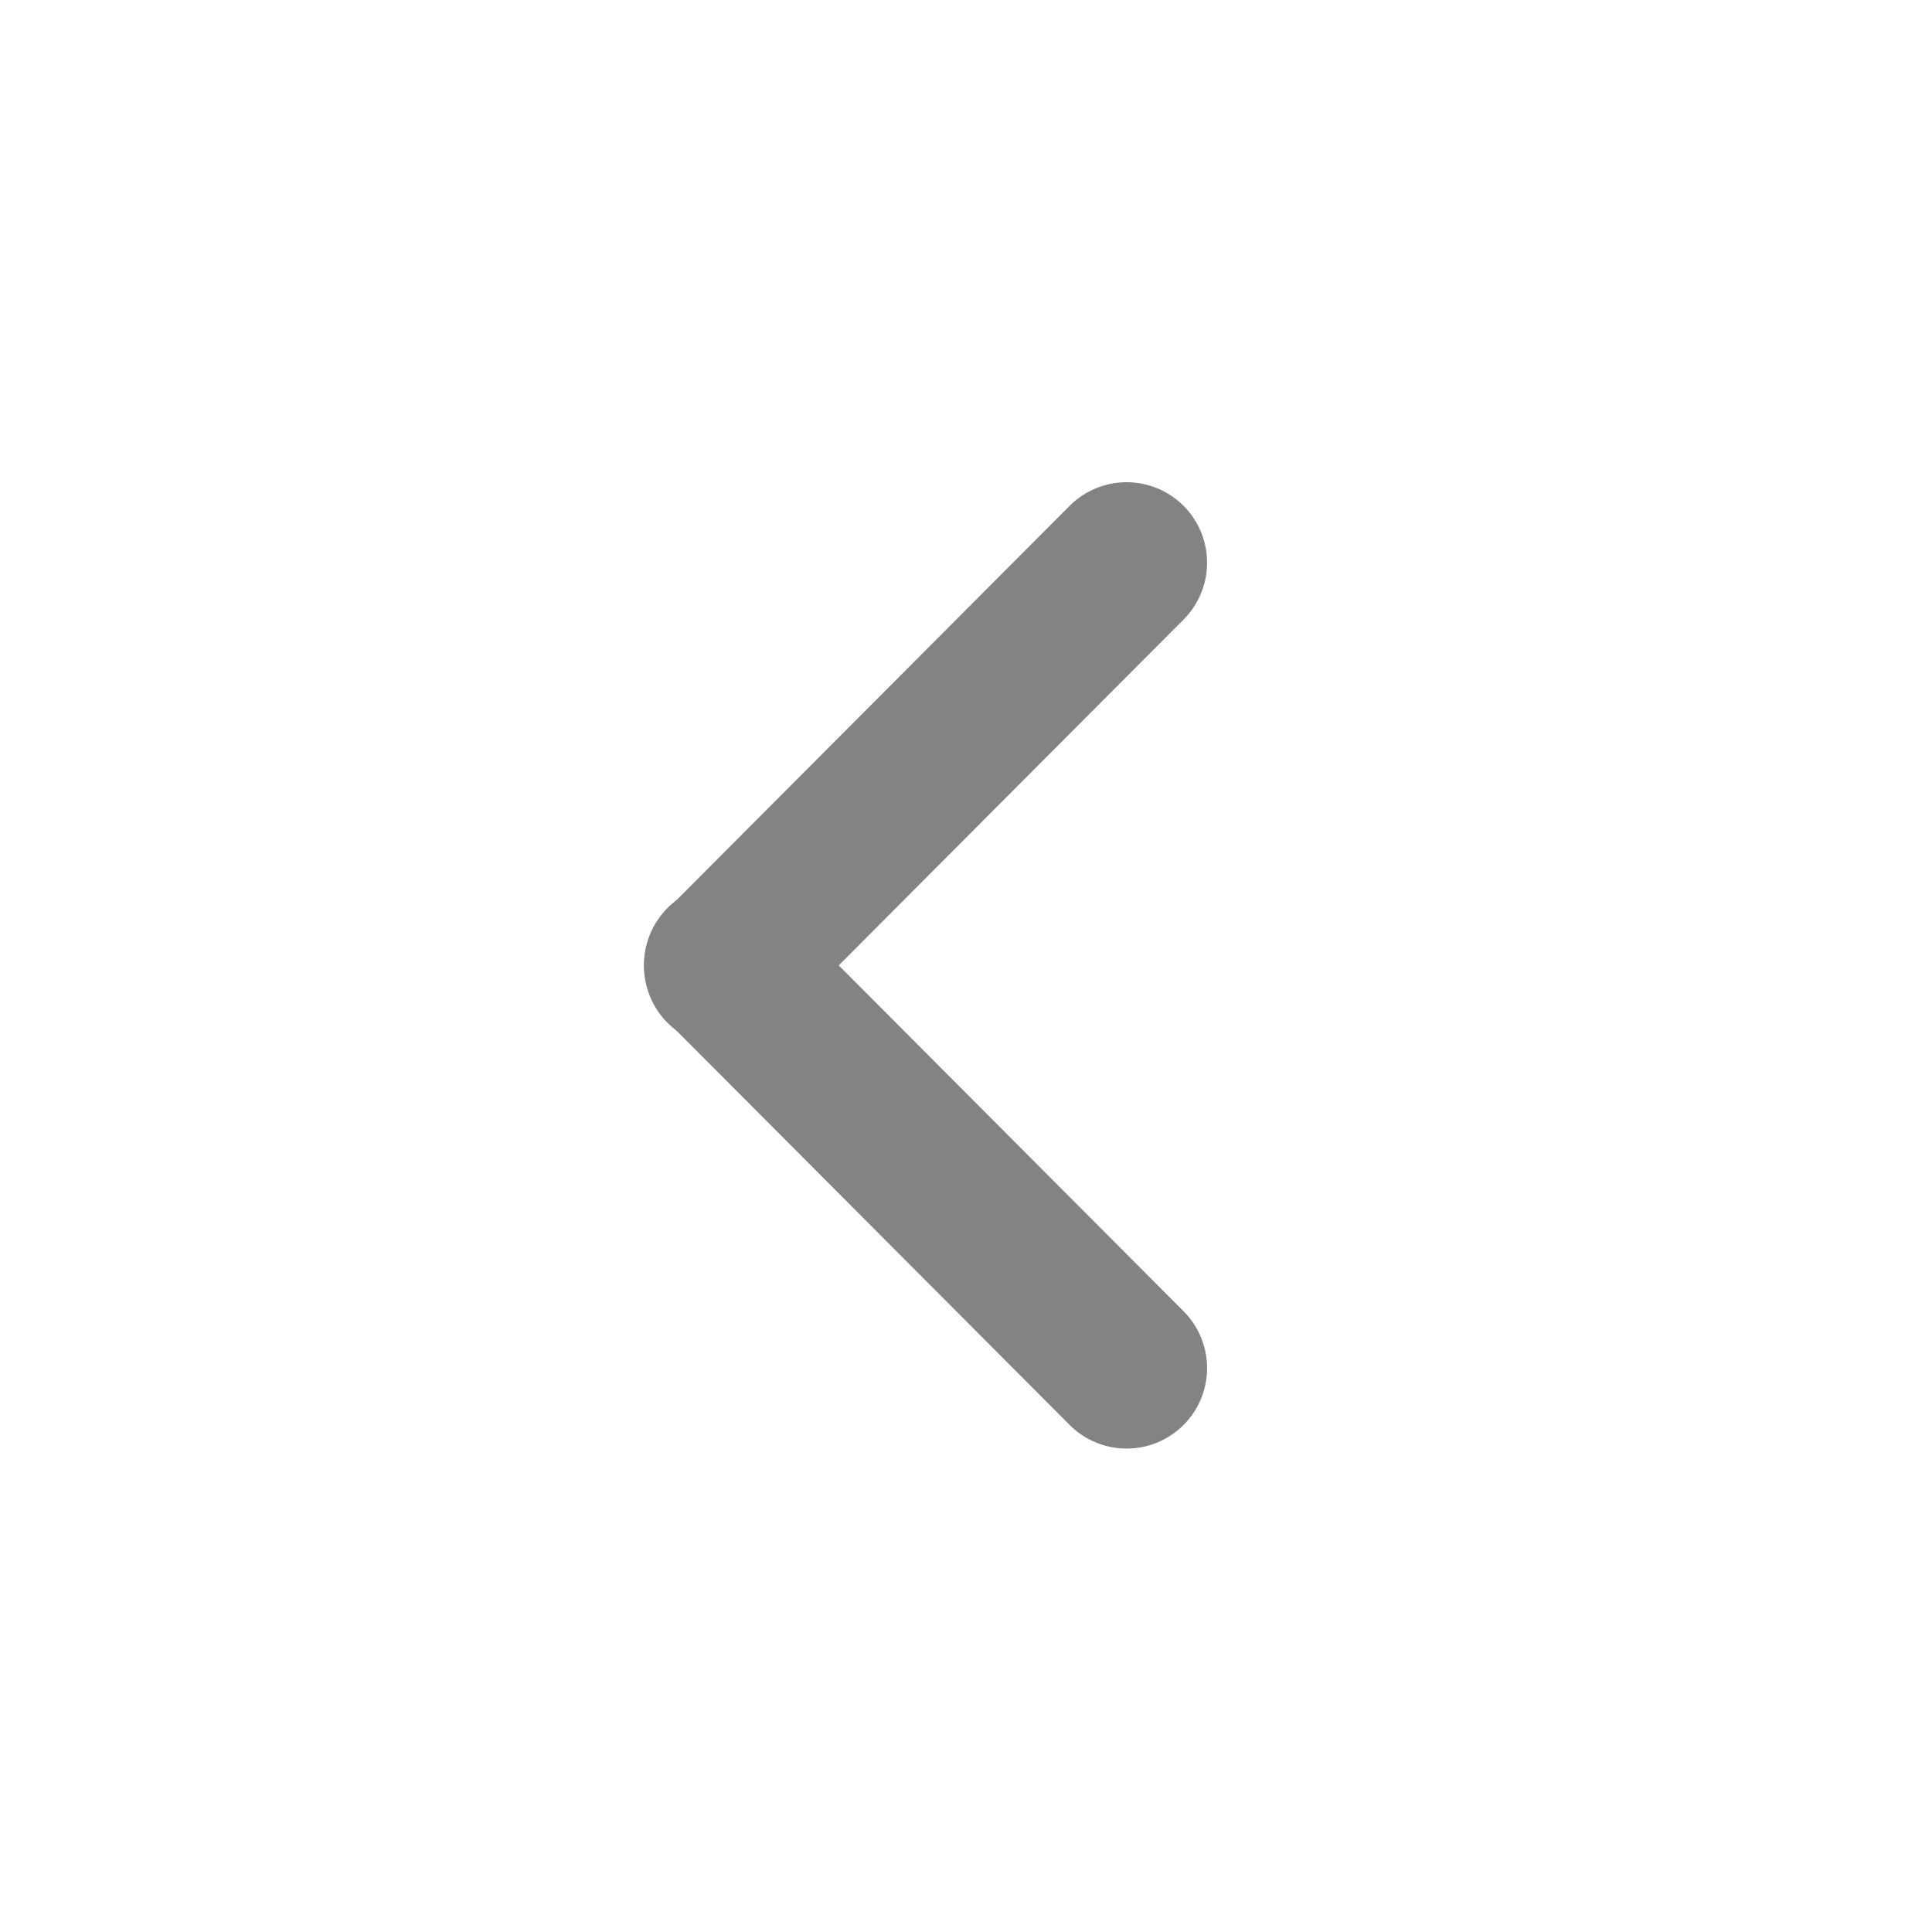 <svg width="16" height="16" viewBox="0 0 16 16" fill="none" xmlns="http://www.w3.org/2000/svg" xmlns:xlink="http://www.w3.org/1999/xlink">
	<desc>
			Created with Pixso.
	</desc>
	<defs>
		<clipPath id="clip315_8574">
			<rect id="Arrow / Arrow Right 7" rx="-0.333" width="15.333" height="15.333" transform="matrix(-1 0 0 1 16.333 0.333)" fill="white" fill-opacity="0"/>
		</clipPath>
	</defs>
	<g clip-path="url(#clip315_8574)">
		<rect id="Icon Frame" rx="-0.333" width="15.333" height="15.333" transform="matrix(-1 0 0 1 16.333 0.333)" fill="#FFFFFF" fill-opacity="0"/>
		<path id="Vector" d="M9.33 11.33L6 7.99" stroke="#848382" stroke-opacity="1" stroke-width="1.333" stroke-linejoin="round" stroke-linecap="round"/>
		<path id="Vector" d="M6 8L9.33 4.66" stroke="#848382" stroke-opacity="1" stroke-width="1.333" stroke-linejoin="round" stroke-linecap="round"/>
	</g>
</svg>

